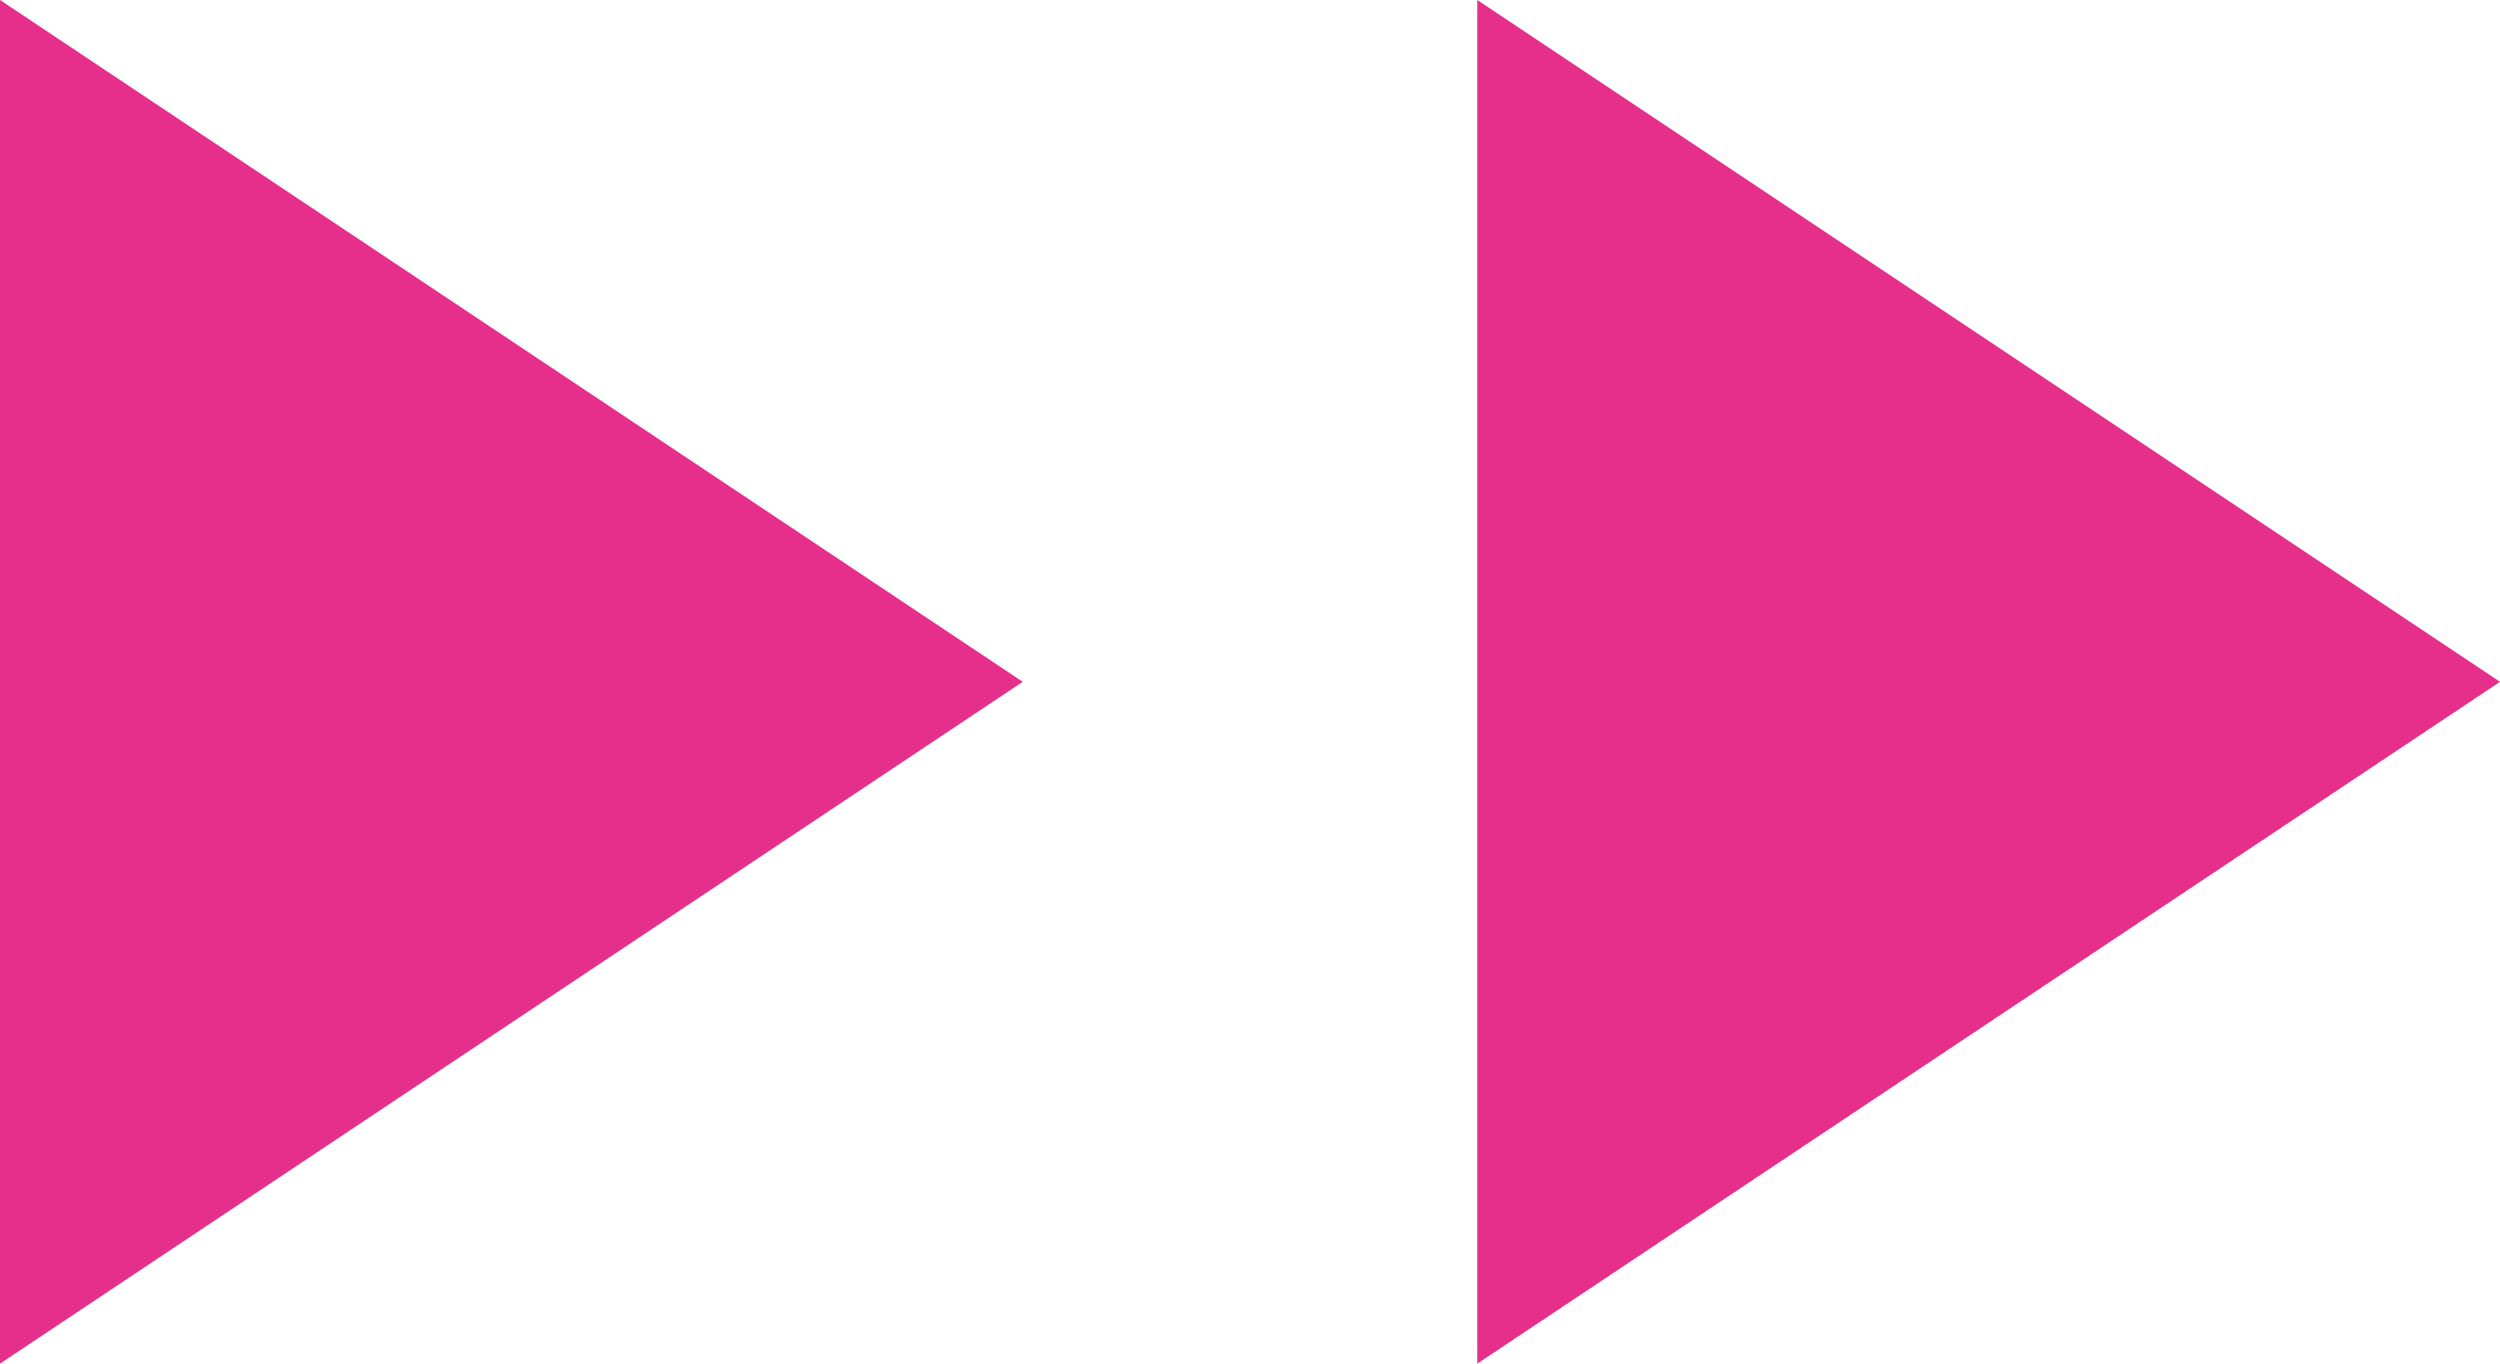 <svg xmlns="http://www.w3.org/2000/svg" width="22" height="12" viewBox="0 0 22 12">
  <g id="グループ_3154" data-name="グループ 3154" transform="translate(-367 -2670)">
    <path id="多角形_7" data-name="多角形 7" d="M6,0l6,9H0Z" transform="translate(376 2670) rotate(90)" fill="#e62e8b"/>
    <path id="多角形_8" data-name="多角形 8" d="M6,0l6,9H0Z" transform="translate(389 2670) rotate(90)" fill="#e62e8b"/>
  </g>
</svg>
